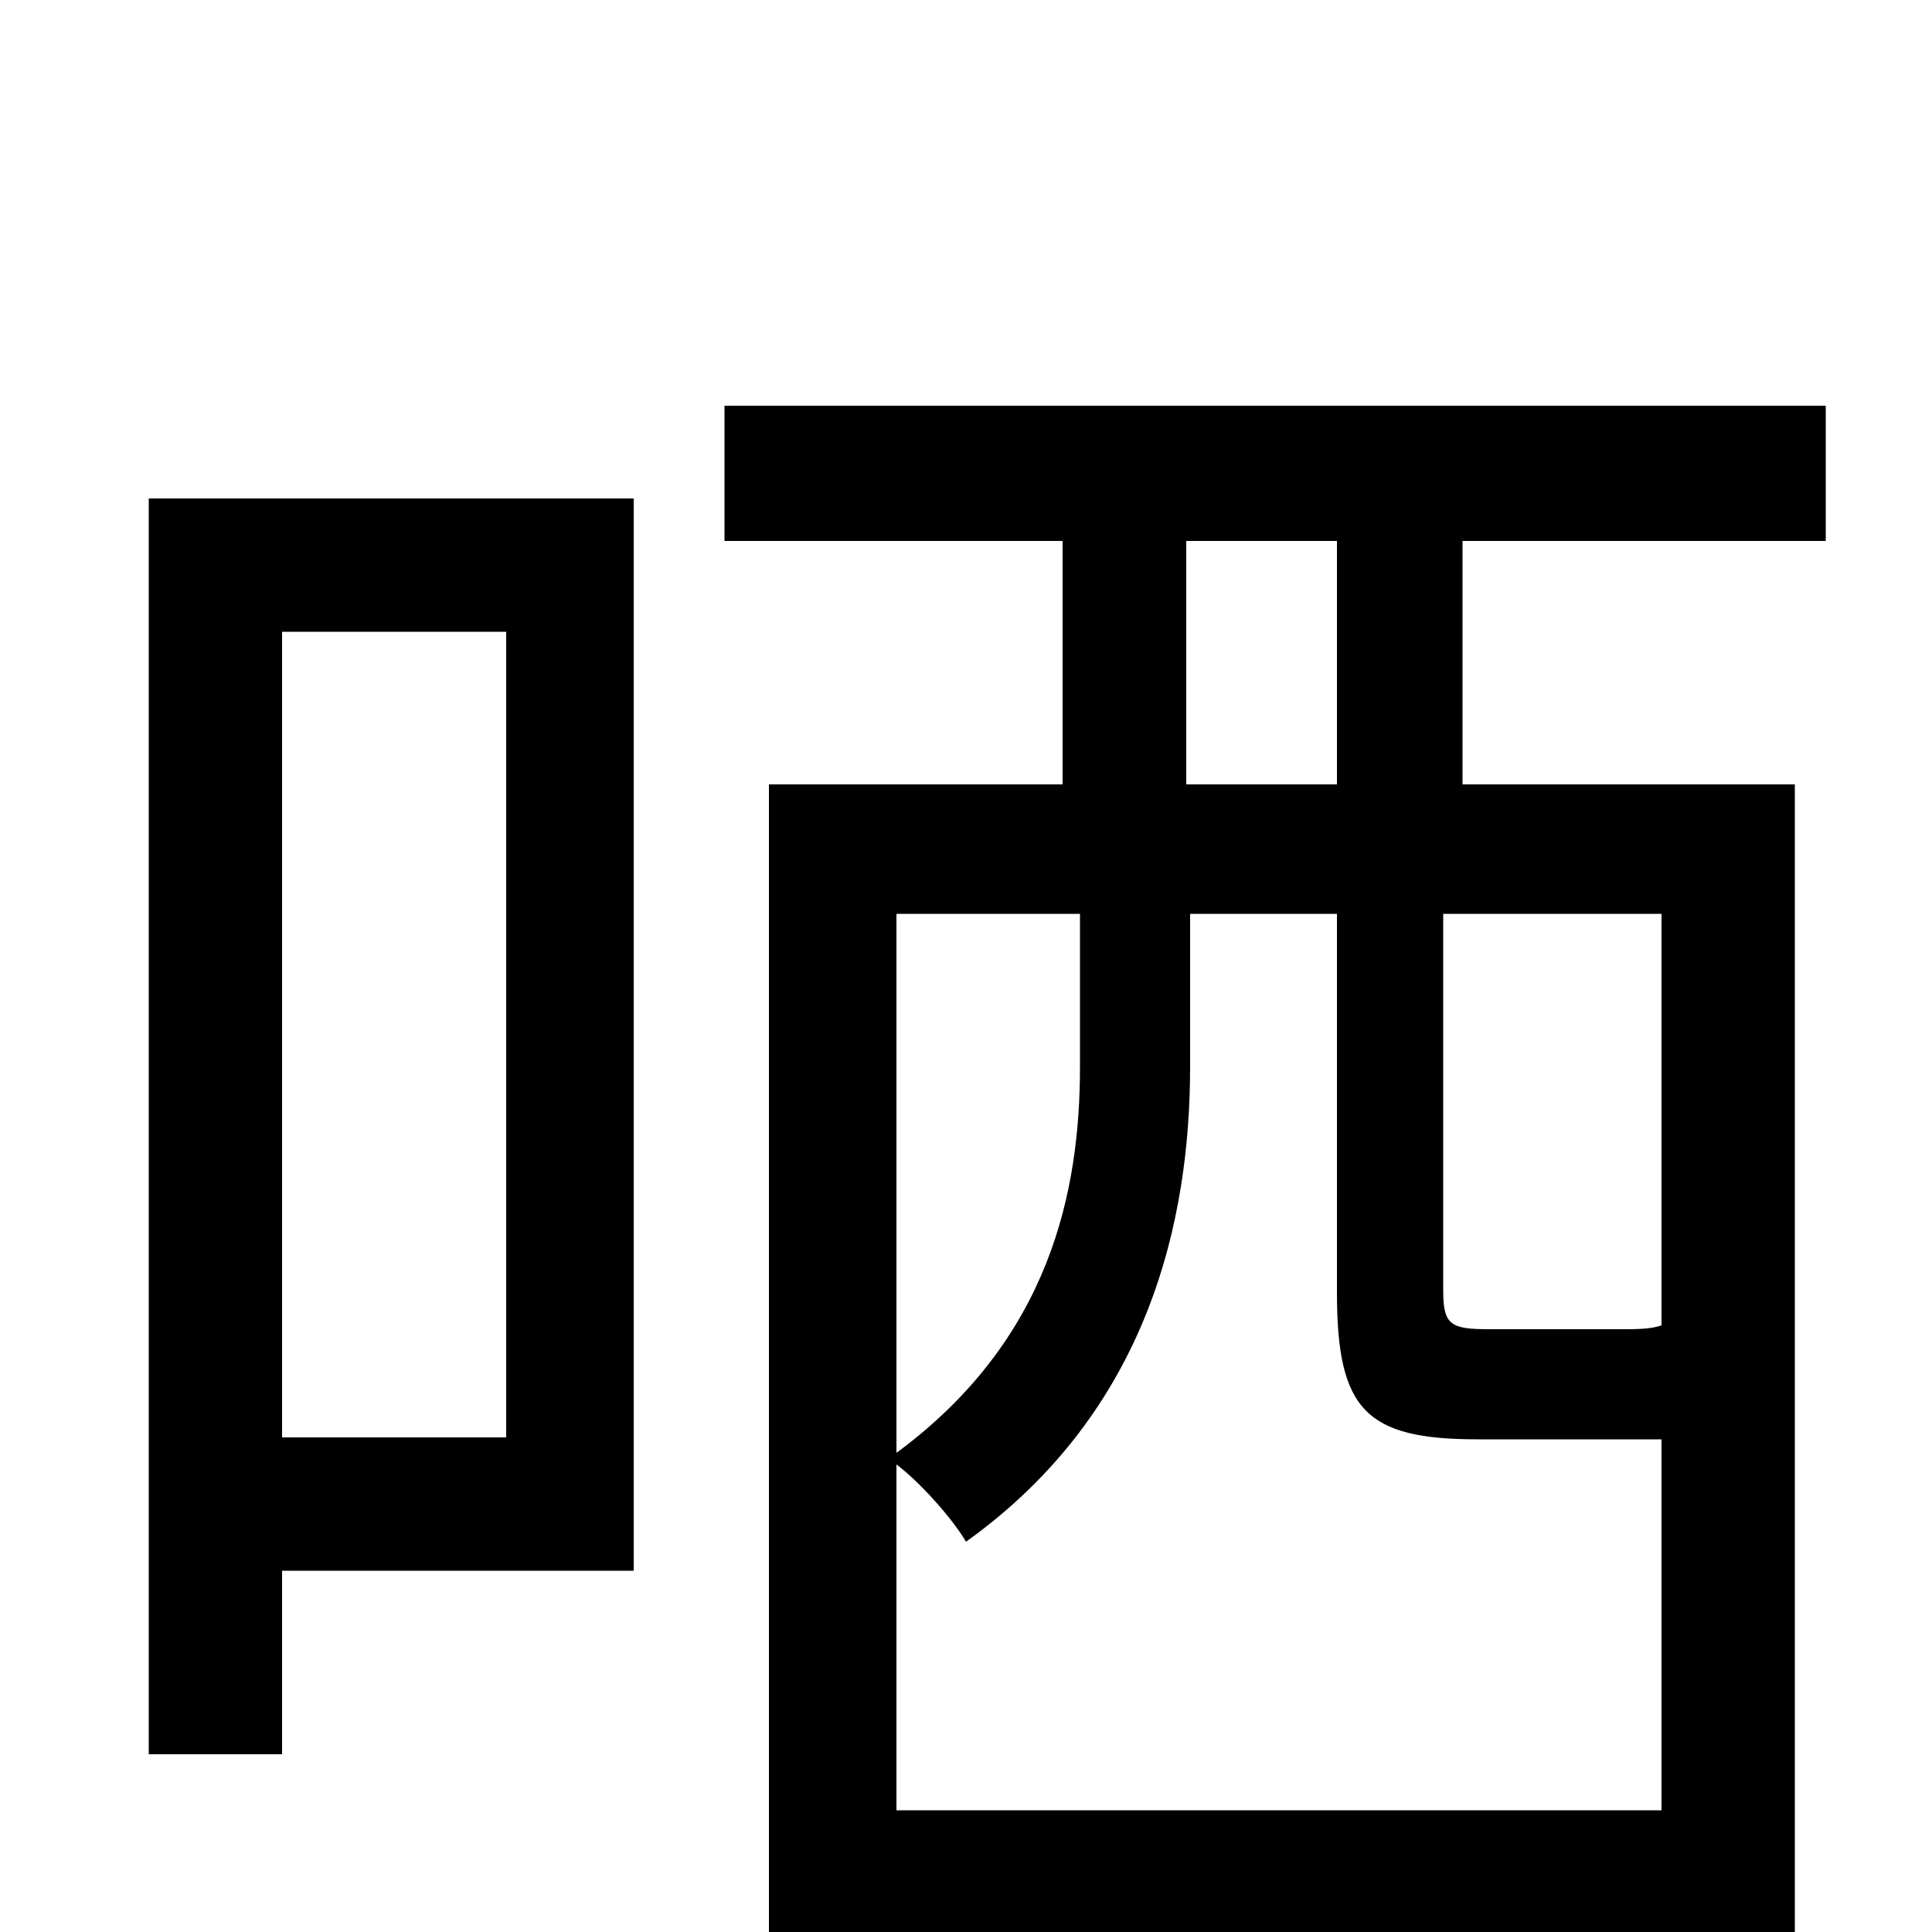 <svg xmlns="http://www.w3.org/2000/svg" viewBox="0 -1000 1000 1000">
	<path fill="#000000" d="M262 -673V-256H146V-673ZM328 -742H77V-92H146V-187H328ZM692 -594H614V-720H692ZM860 -314C857 -313 853 -312 842 -312H771C751 -312 747 -314 747 -332V-527H860ZM464 -63V-242C476 -233 493 -214 500 -202C595 -270 616 -369 616 -448V-527H692V-331C692 -270 707 -255 765 -255H850H860V-63ZM559 -527V-448C559 -384 544 -307 464 -248V-527ZM945 -720V-790H375V-720H550V-594H398V72H464V5H860V69H929V-594H757V-720Z"/>
</svg>